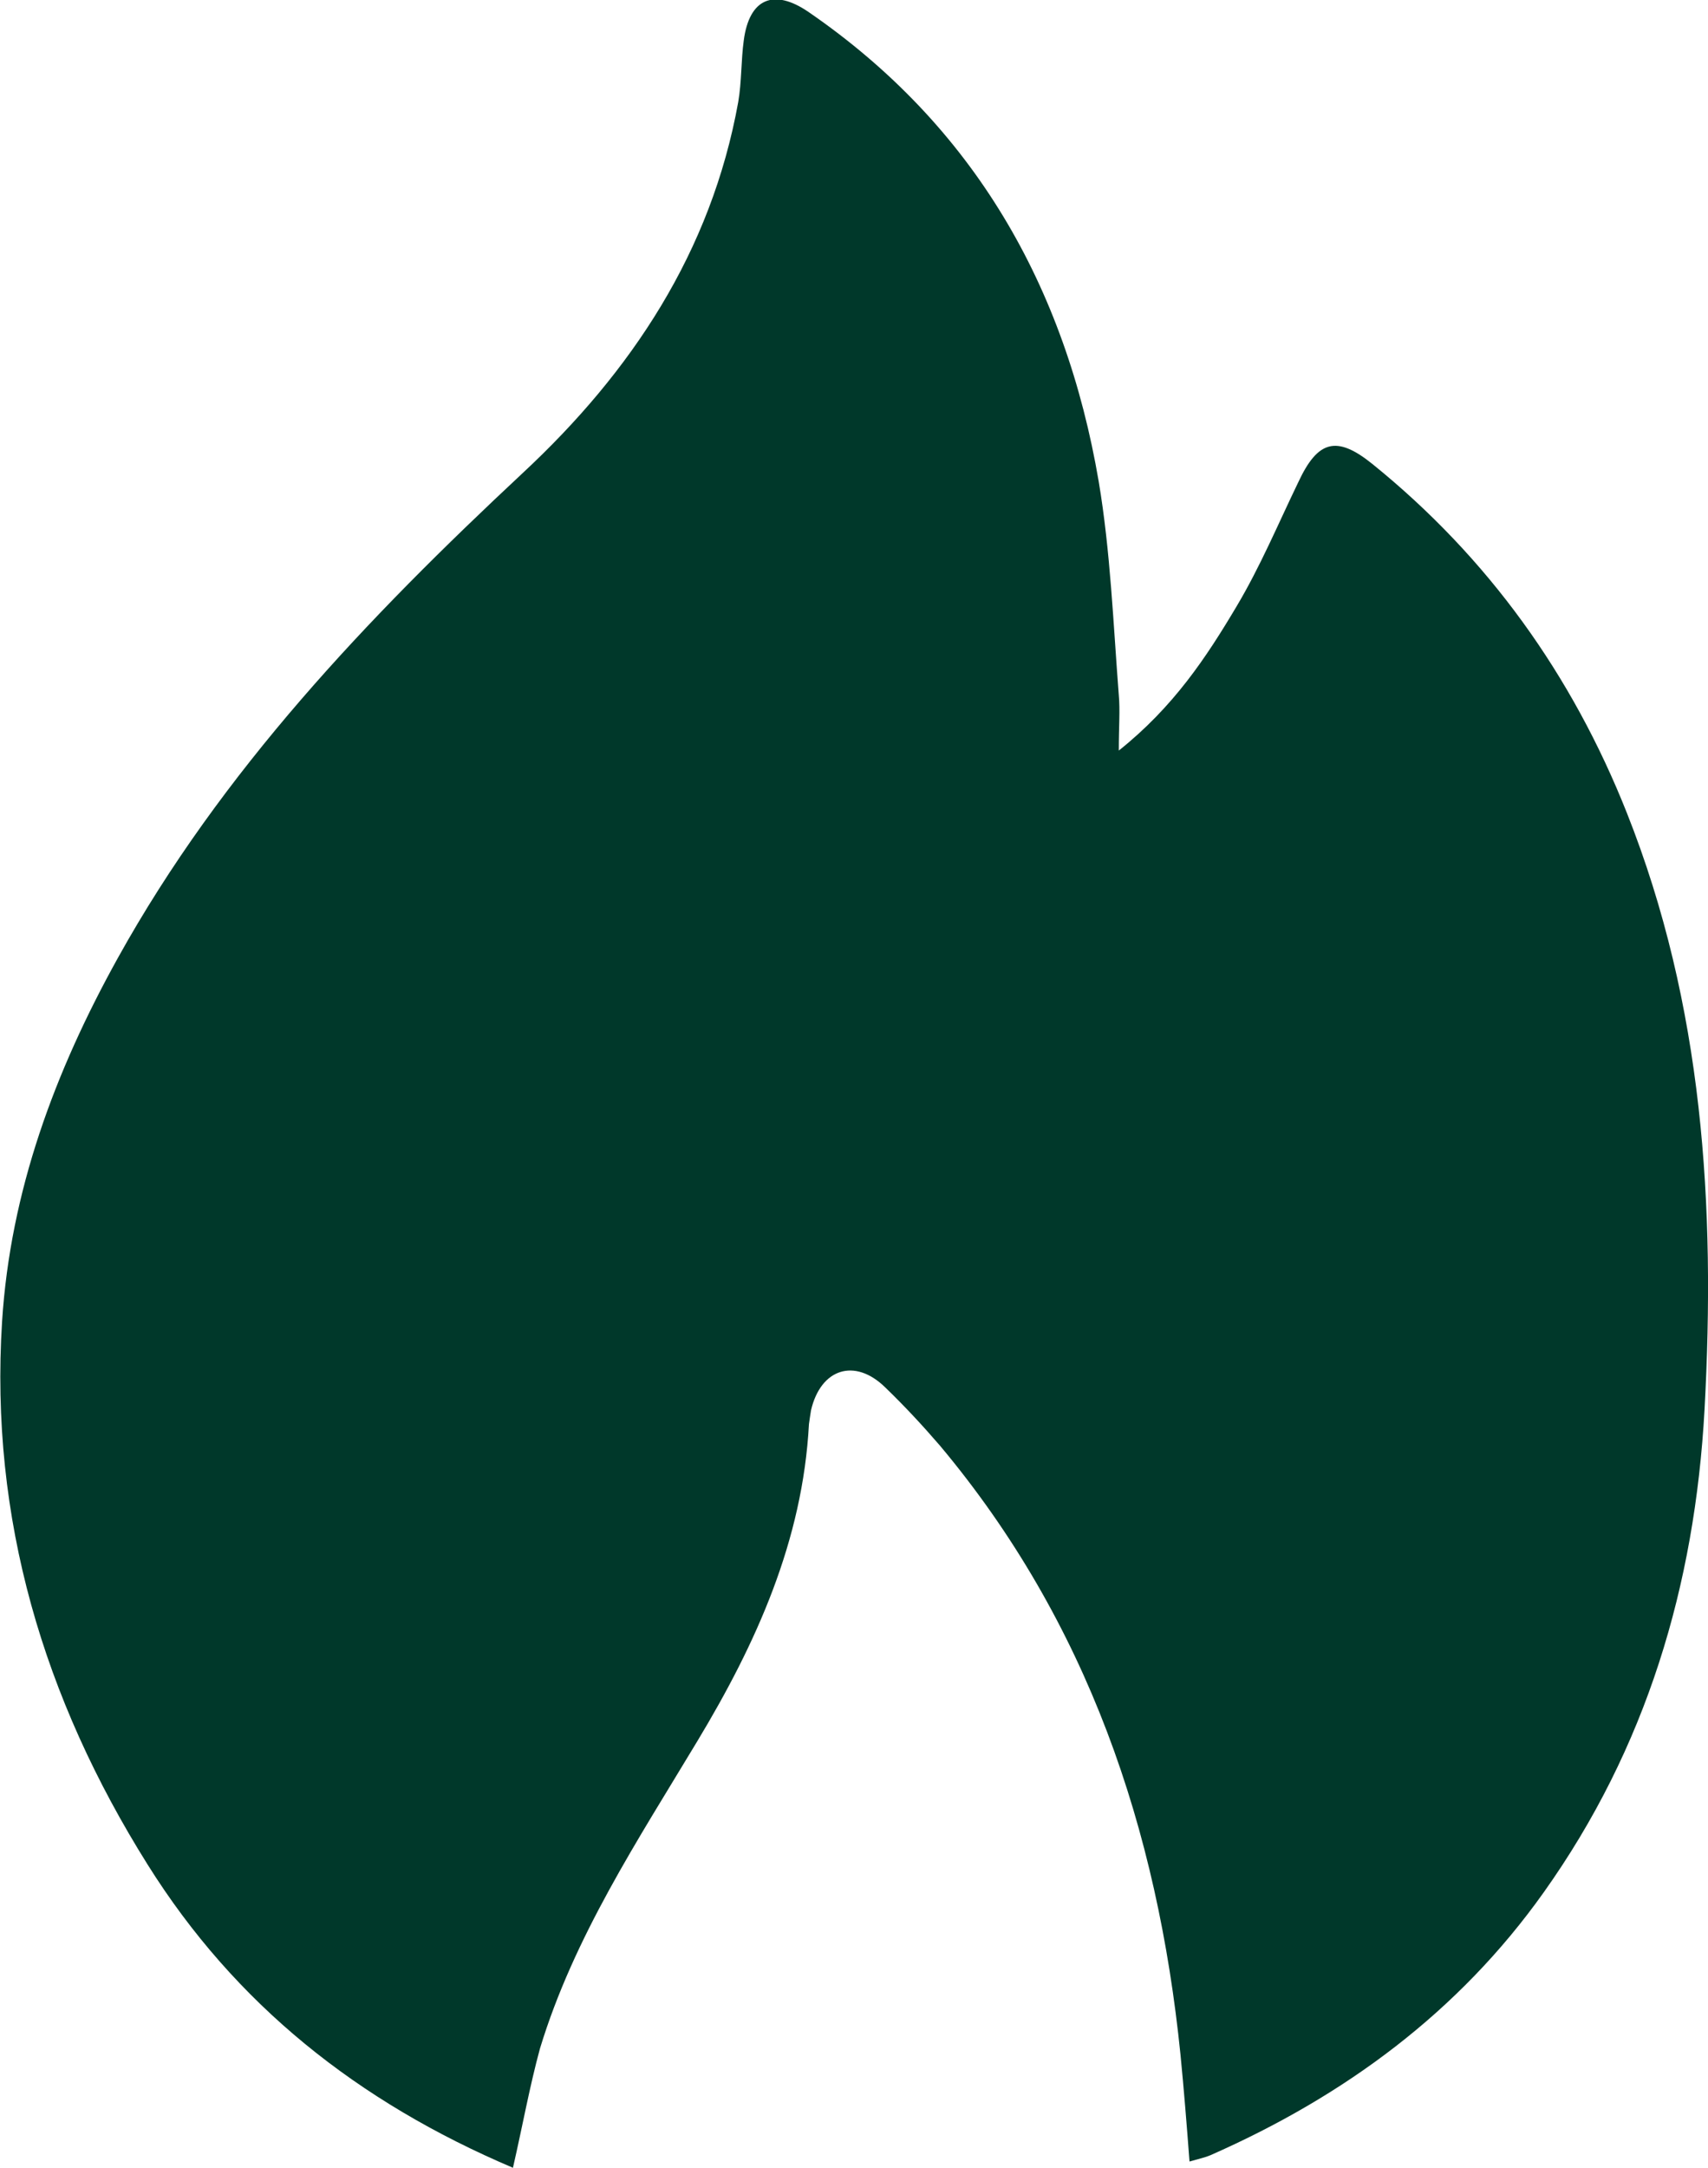 <?xml version="1.0" encoding="utf-8"?>
<!-- Generator: Adobe Illustrator 23.0.0, SVG Export Plug-In . SVG Version: 6.00 Build 0)  -->
<svg version="1.1" id="Calque_1" xmlns="http://www.w3.org/2000/svg" xmlns:xlink="http://www.w3.org/1999/xlink" x="0px" y="0px"
	 viewBox="0 0 246.4 312.5" style="enable-background:new 0 0 246.4 312.5;" xml:space="preserve">
<style type="text/css">
	.st0{fill:#00382A;}
</style>
<g>
	<path class="st0" d="M74,312.5c-22.4-9.5-40.1-23.6-52.7-43.7c-15-23.9-22.8-49.9-21-78.3c1.2-18.8,7.6-36,16.7-52.4
		c15-27,36-49,58.4-69.9c15.7-14.6,27.2-31.9,31.1-53.5c0.5-2.9,0.4-6,0.8-8.9c0.8-6,4.3-7.5,9.3-4.1c23.9,16.4,37.1,39.6,41.9,67.7
		c1.7,10.1,2.1,20.5,2.9,30.8c0.2,2.2,0,4.5,0,8c7.9-6.3,12.6-13.4,17-20.8c3.4-5.7,6-11.9,8.9-17.9c2.8-6,5.5-6.8,10.7-2.6
		c16.7,13.5,28.8,30.4,36.7,50.3c11,27.7,12.8,56.6,11.2,86c-1.4,25.4-8.4,48.8-23.2,69.6c-12.3,17.3-28.8,29.4-48.1,37.9
		c-0.7,0.3-1.6,0.5-3,0.9c-0.4-5.3-0.8-10.3-1.3-15.4c-3.3-32.5-13.4-62.4-34.7-87.8c-2.5-2.9-5.1-5.7-7.9-8.4
		c-4.4-4.3-9.3-2.7-10.7,3.3c-0.1,0.6-0.2,1.3-0.3,2c-0.9,16.8-7.6,31.6-16.1,45.7c-8.6,14.3-17.8,28.2-22.7,44.3
		C76.4,300.8,75.4,306.4,74,312.5z"/>
</g>
</svg>
